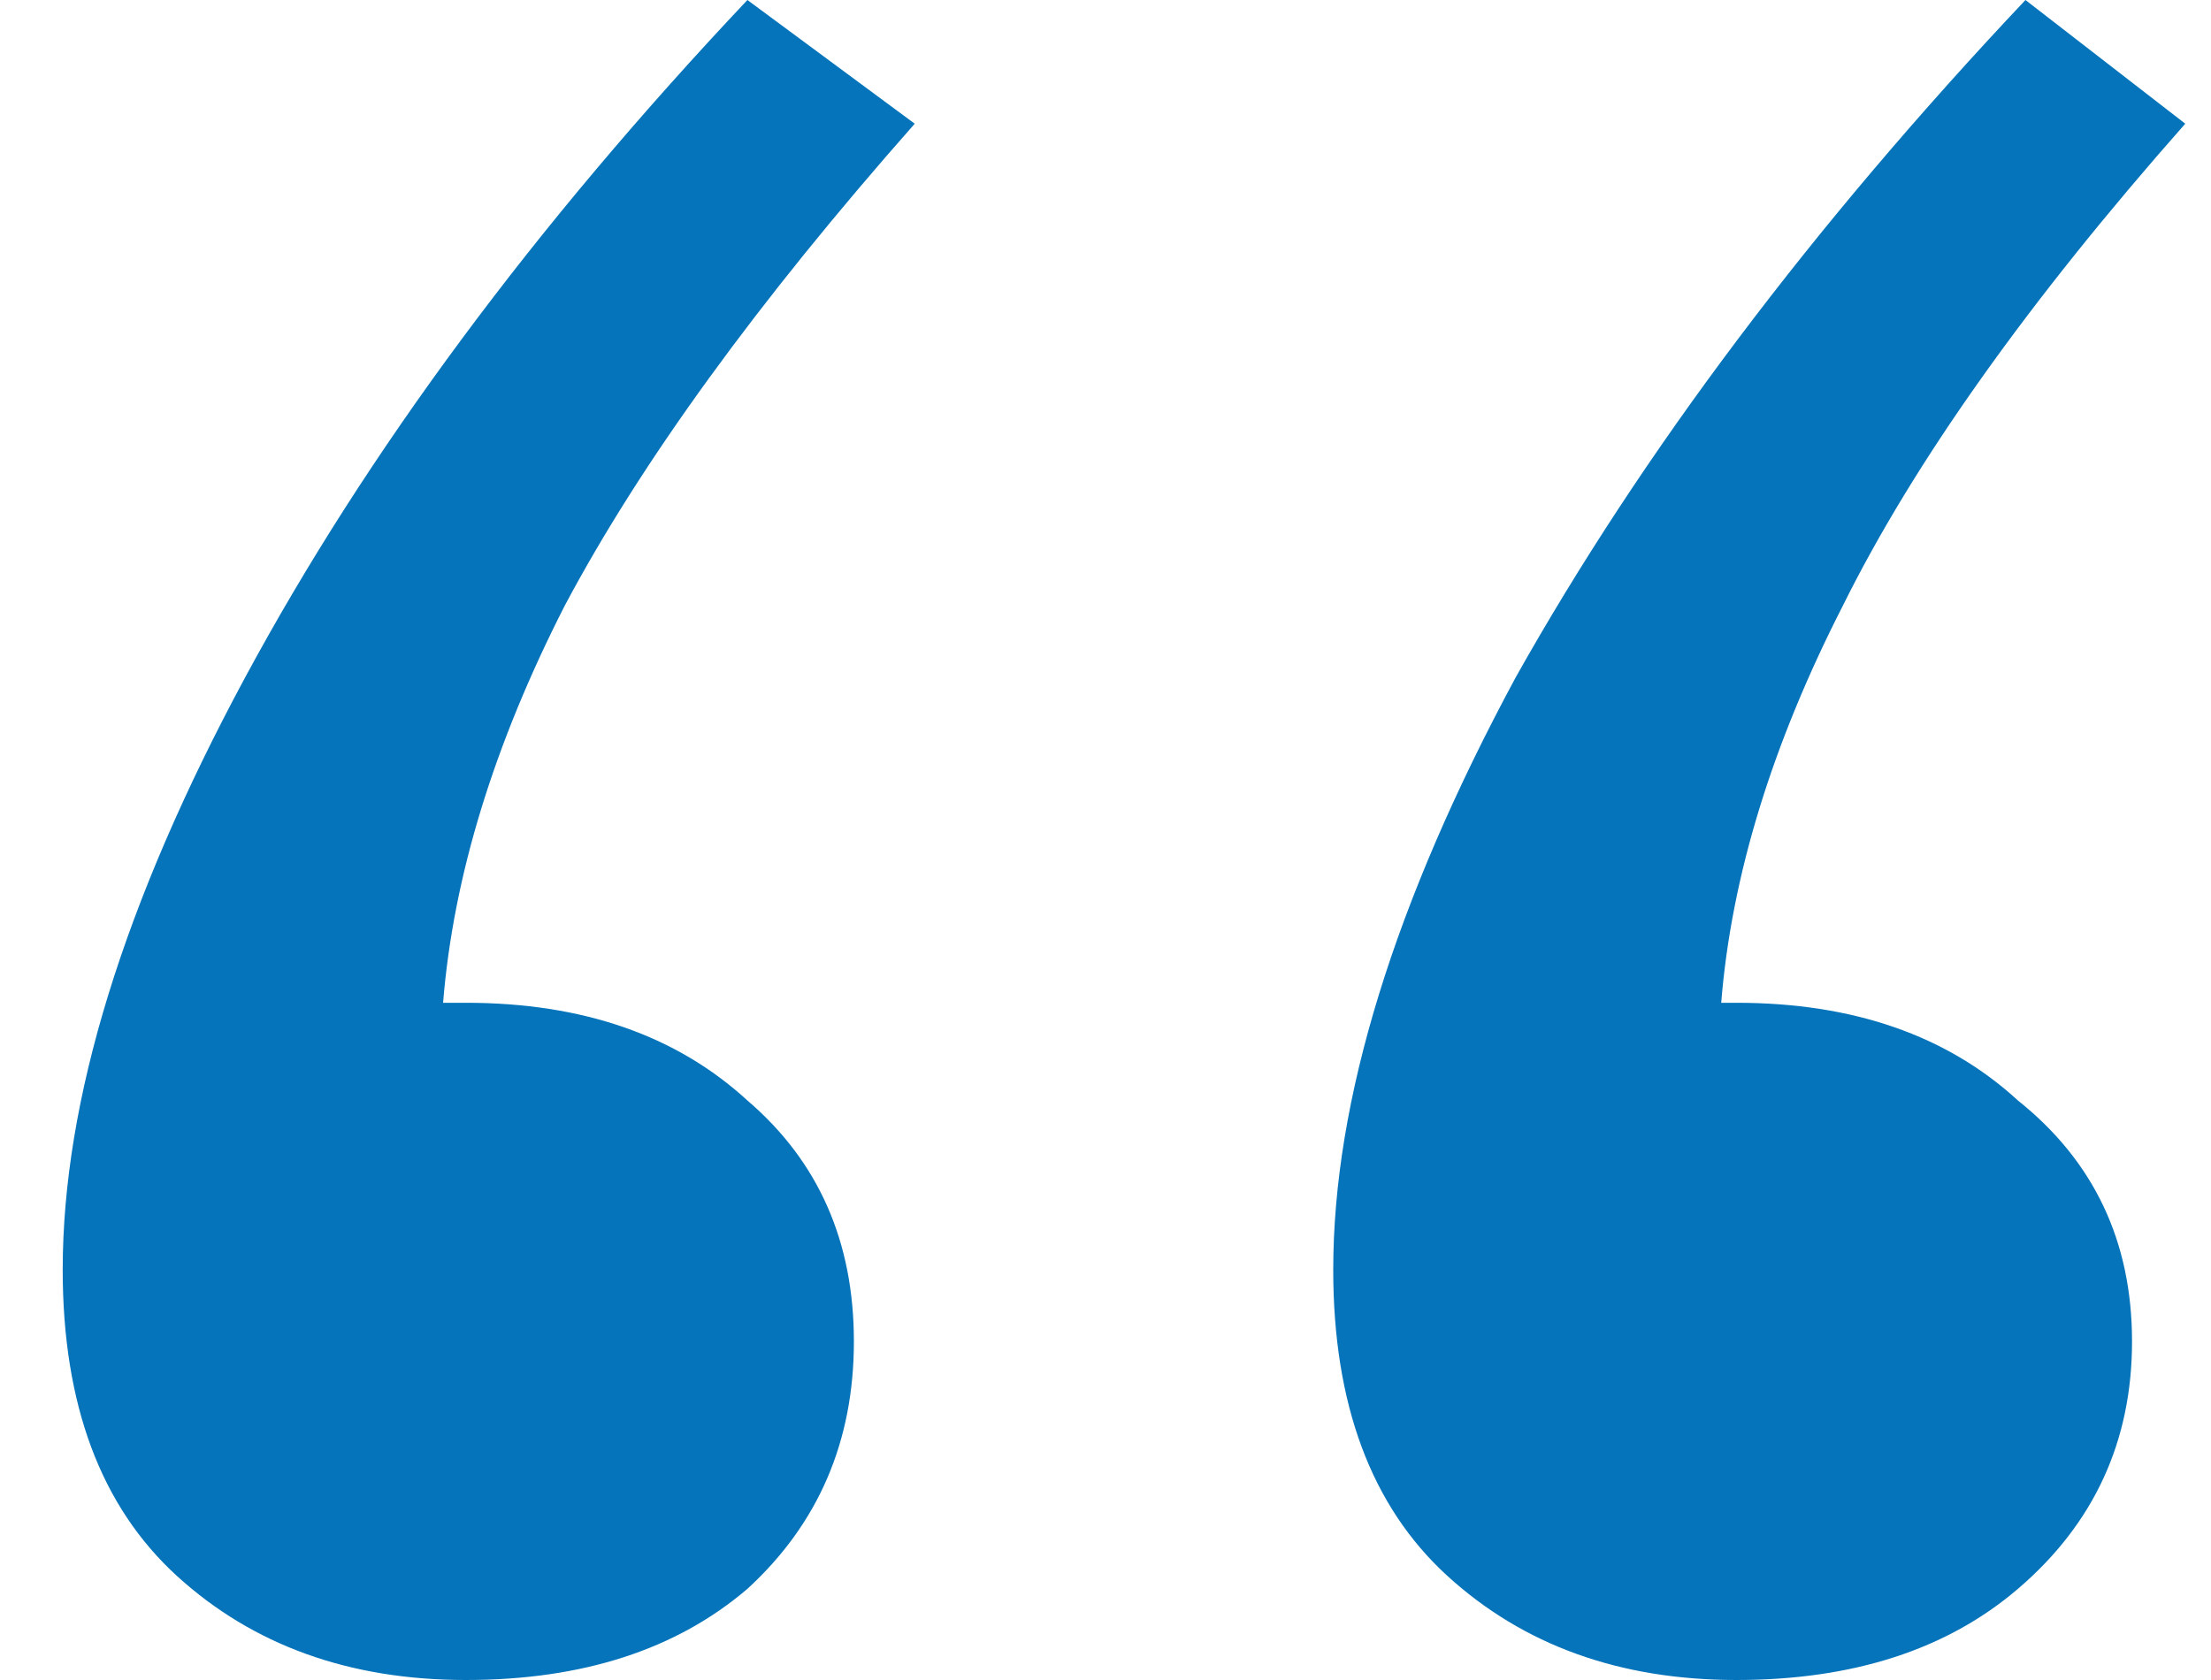 <svg width="25" height="19" viewBox="0 0 25 19" fill="none" xmlns="http://www.w3.org/2000/svg">
<path d="M24.107 15.171C24.107 16.3 23.677 17.233 22.817 17.969C22.014 18.656 20.953 19 19.634 19C18.315 19 17.225 18.607 16.365 17.822C15.505 17.036 15.075 15.882 15.075 14.361C15.075 12.446 15.763 10.212 17.139 7.659C18.573 5.106 20.494 2.553 22.902 0L24.709 1.399C22.931 3.412 21.641 5.229 20.838 6.849C20.035 8.42 19.576 9.917 19.462 11.341H19.634C20.953 11.341 22.014 11.709 22.817 12.446C23.677 13.133 24.107 14.041 24.107 15.171ZM9.655 15.171C9.655 16.3 9.254 17.233 8.451 17.969C7.648 18.656 6.587 19 5.268 19C3.949 19 2.86 18.607 1.999 17.822C1.139 17.036 0.709 15.882 0.709 14.361C0.709 12.446 1.397 10.212 2.773 7.659C4.15 5.106 6.042 2.553 8.451 0L10.343 1.399C8.566 3.412 7.247 5.229 6.386 6.849C5.584 8.42 5.125 9.917 5.01 11.341H5.268C6.587 11.341 7.648 11.709 8.451 12.446C9.254 13.133 9.655 14.041 9.655 15.171Z" fill="#0574BA"/>
</svg>
